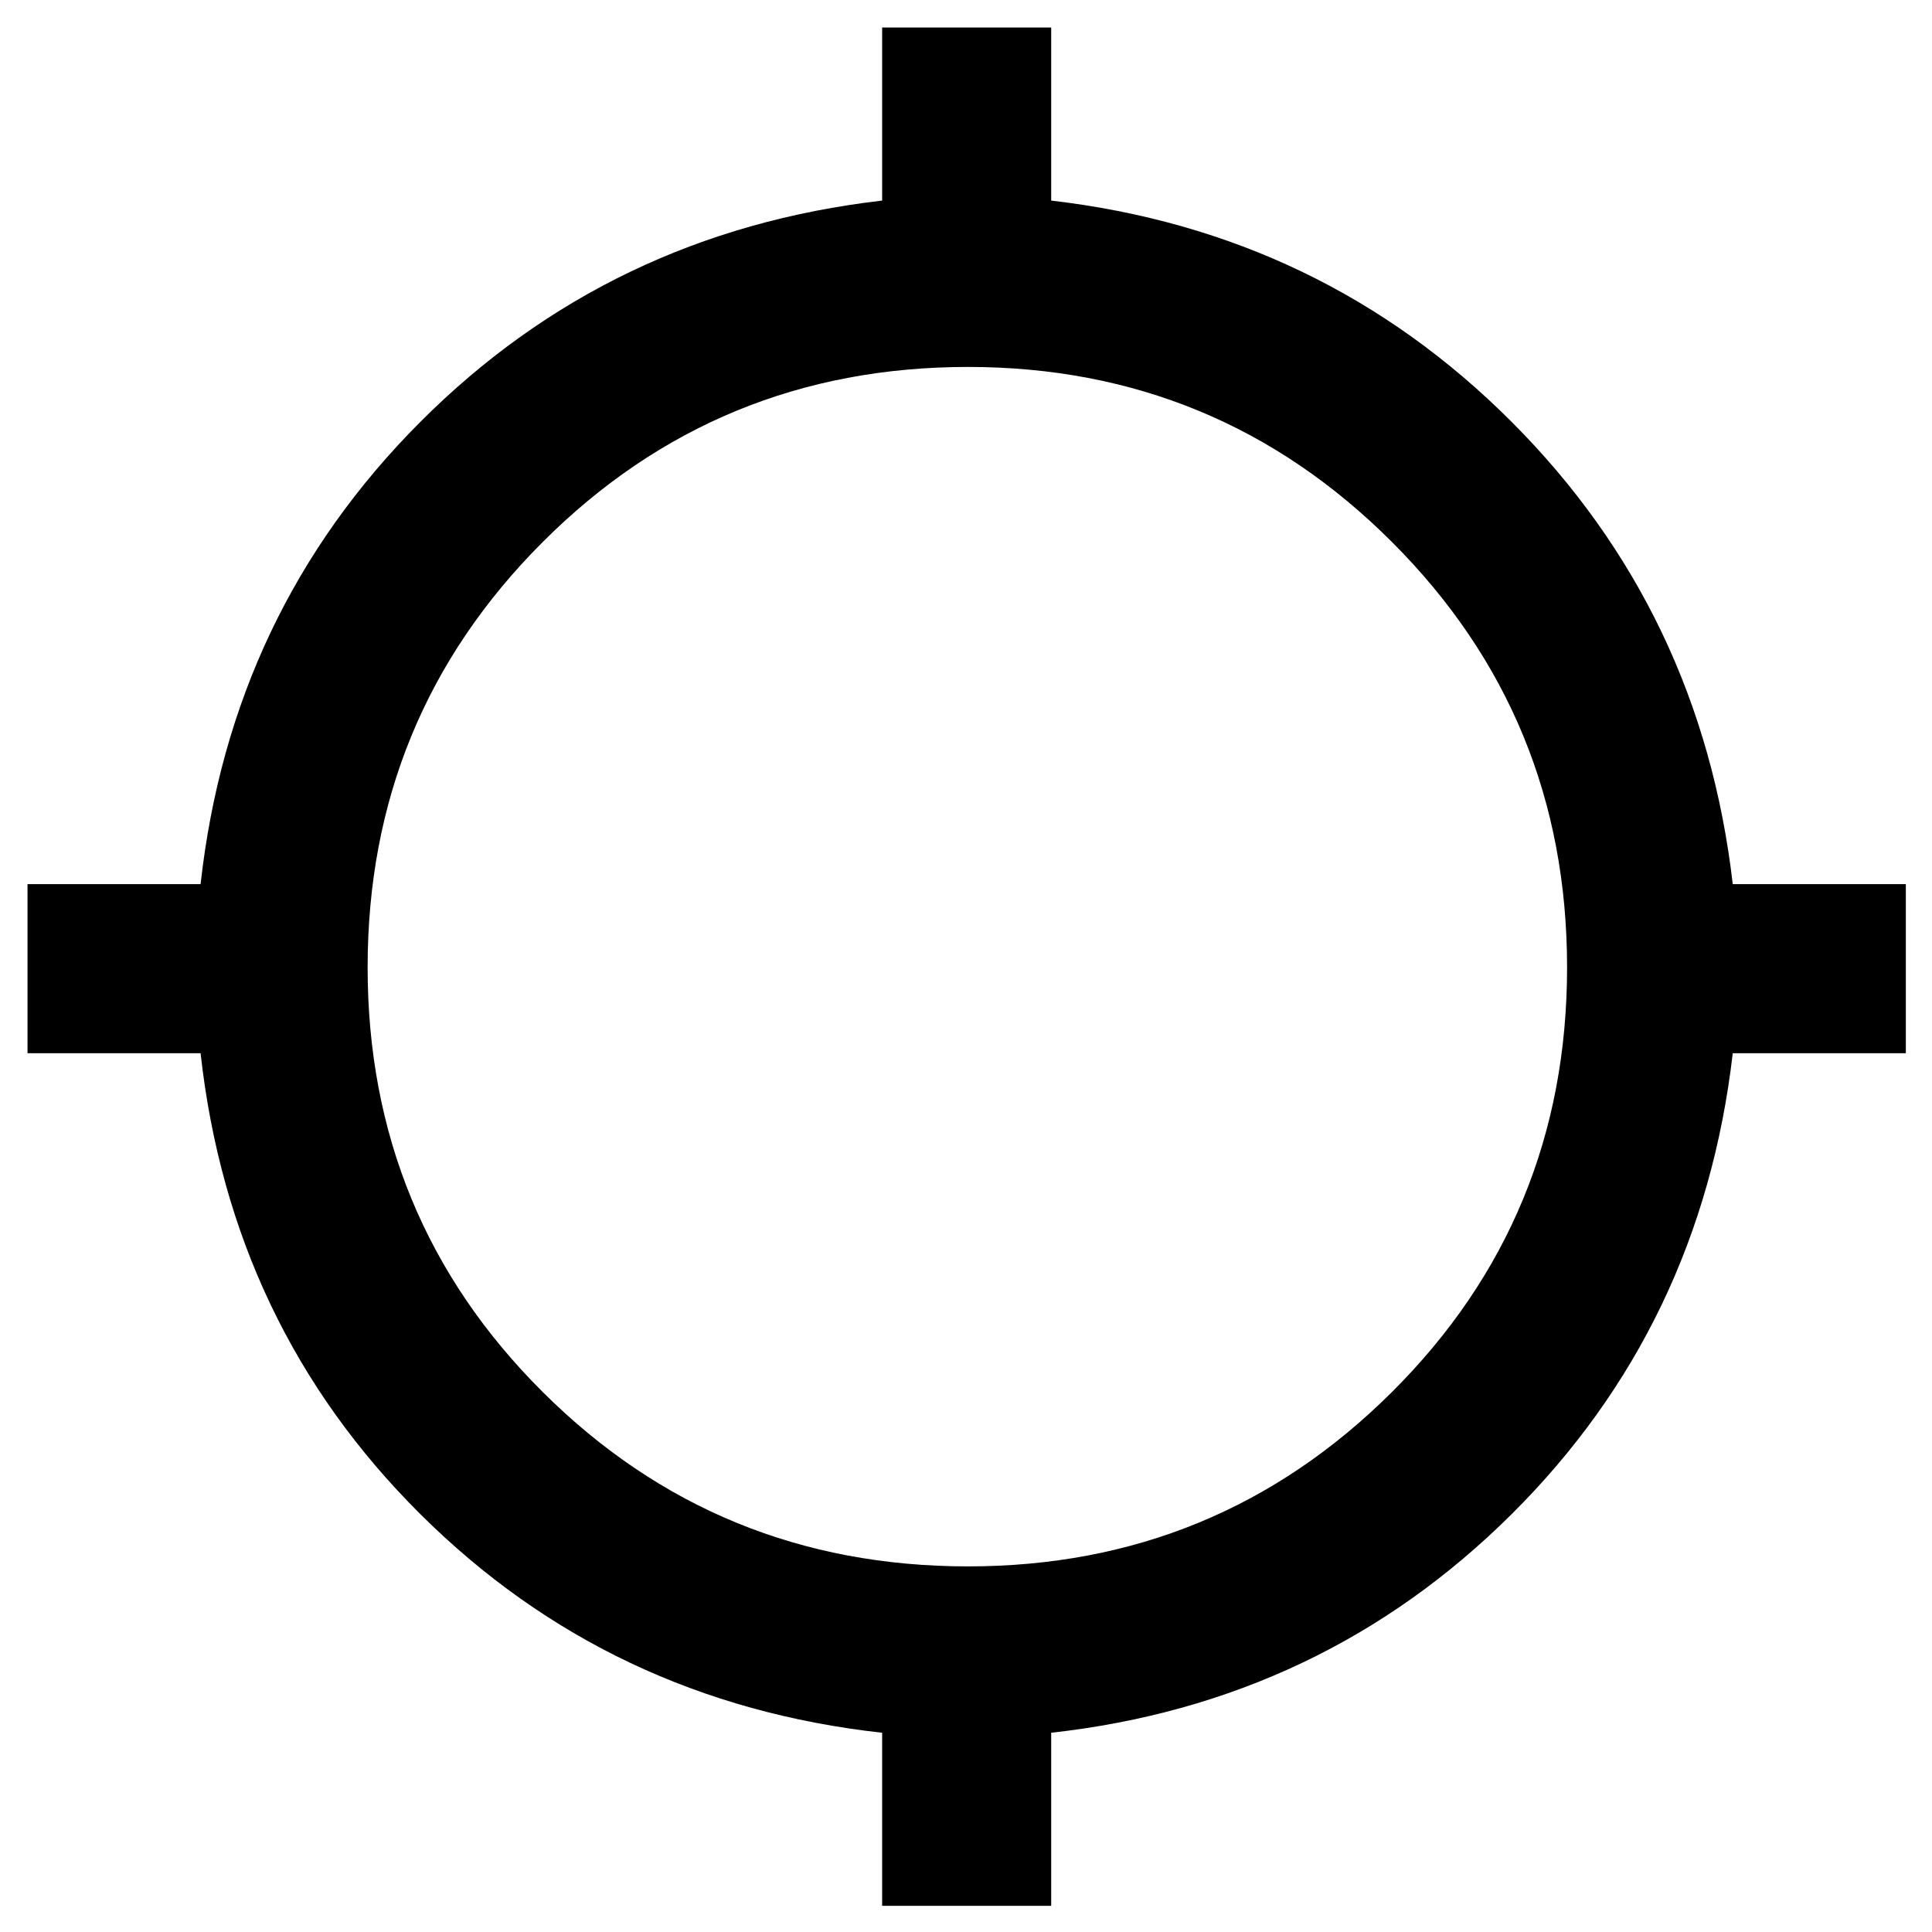 <svg xmlns="http://www.w3.org/2000/svg" height="40" viewBox="0 -960 960 960" width="40"><path d="M438.33-13v-86Q303-114 208.83-207.67q-94.16-93.66-109.16-229h-86v-84h86q15-135.33 109.16-229.66 94.17-94.34 229.5-110v-86h84v86q134.67 15.66 228.84 110Q845.33-656 861-520.67h86v84h-86q-15.67 135.34-109.83 229Q657-114 522.33-99v86h-84ZM481-181.67q123.67 0 210.67-86.66 87-86.67 87-211 0-124.34-87-211.34t-210.67-87q-124.33 0-211.33 87-87 87-87 211.34 0 124.33 87 211 87 86.66 211.33 86.66Z"/></svg>